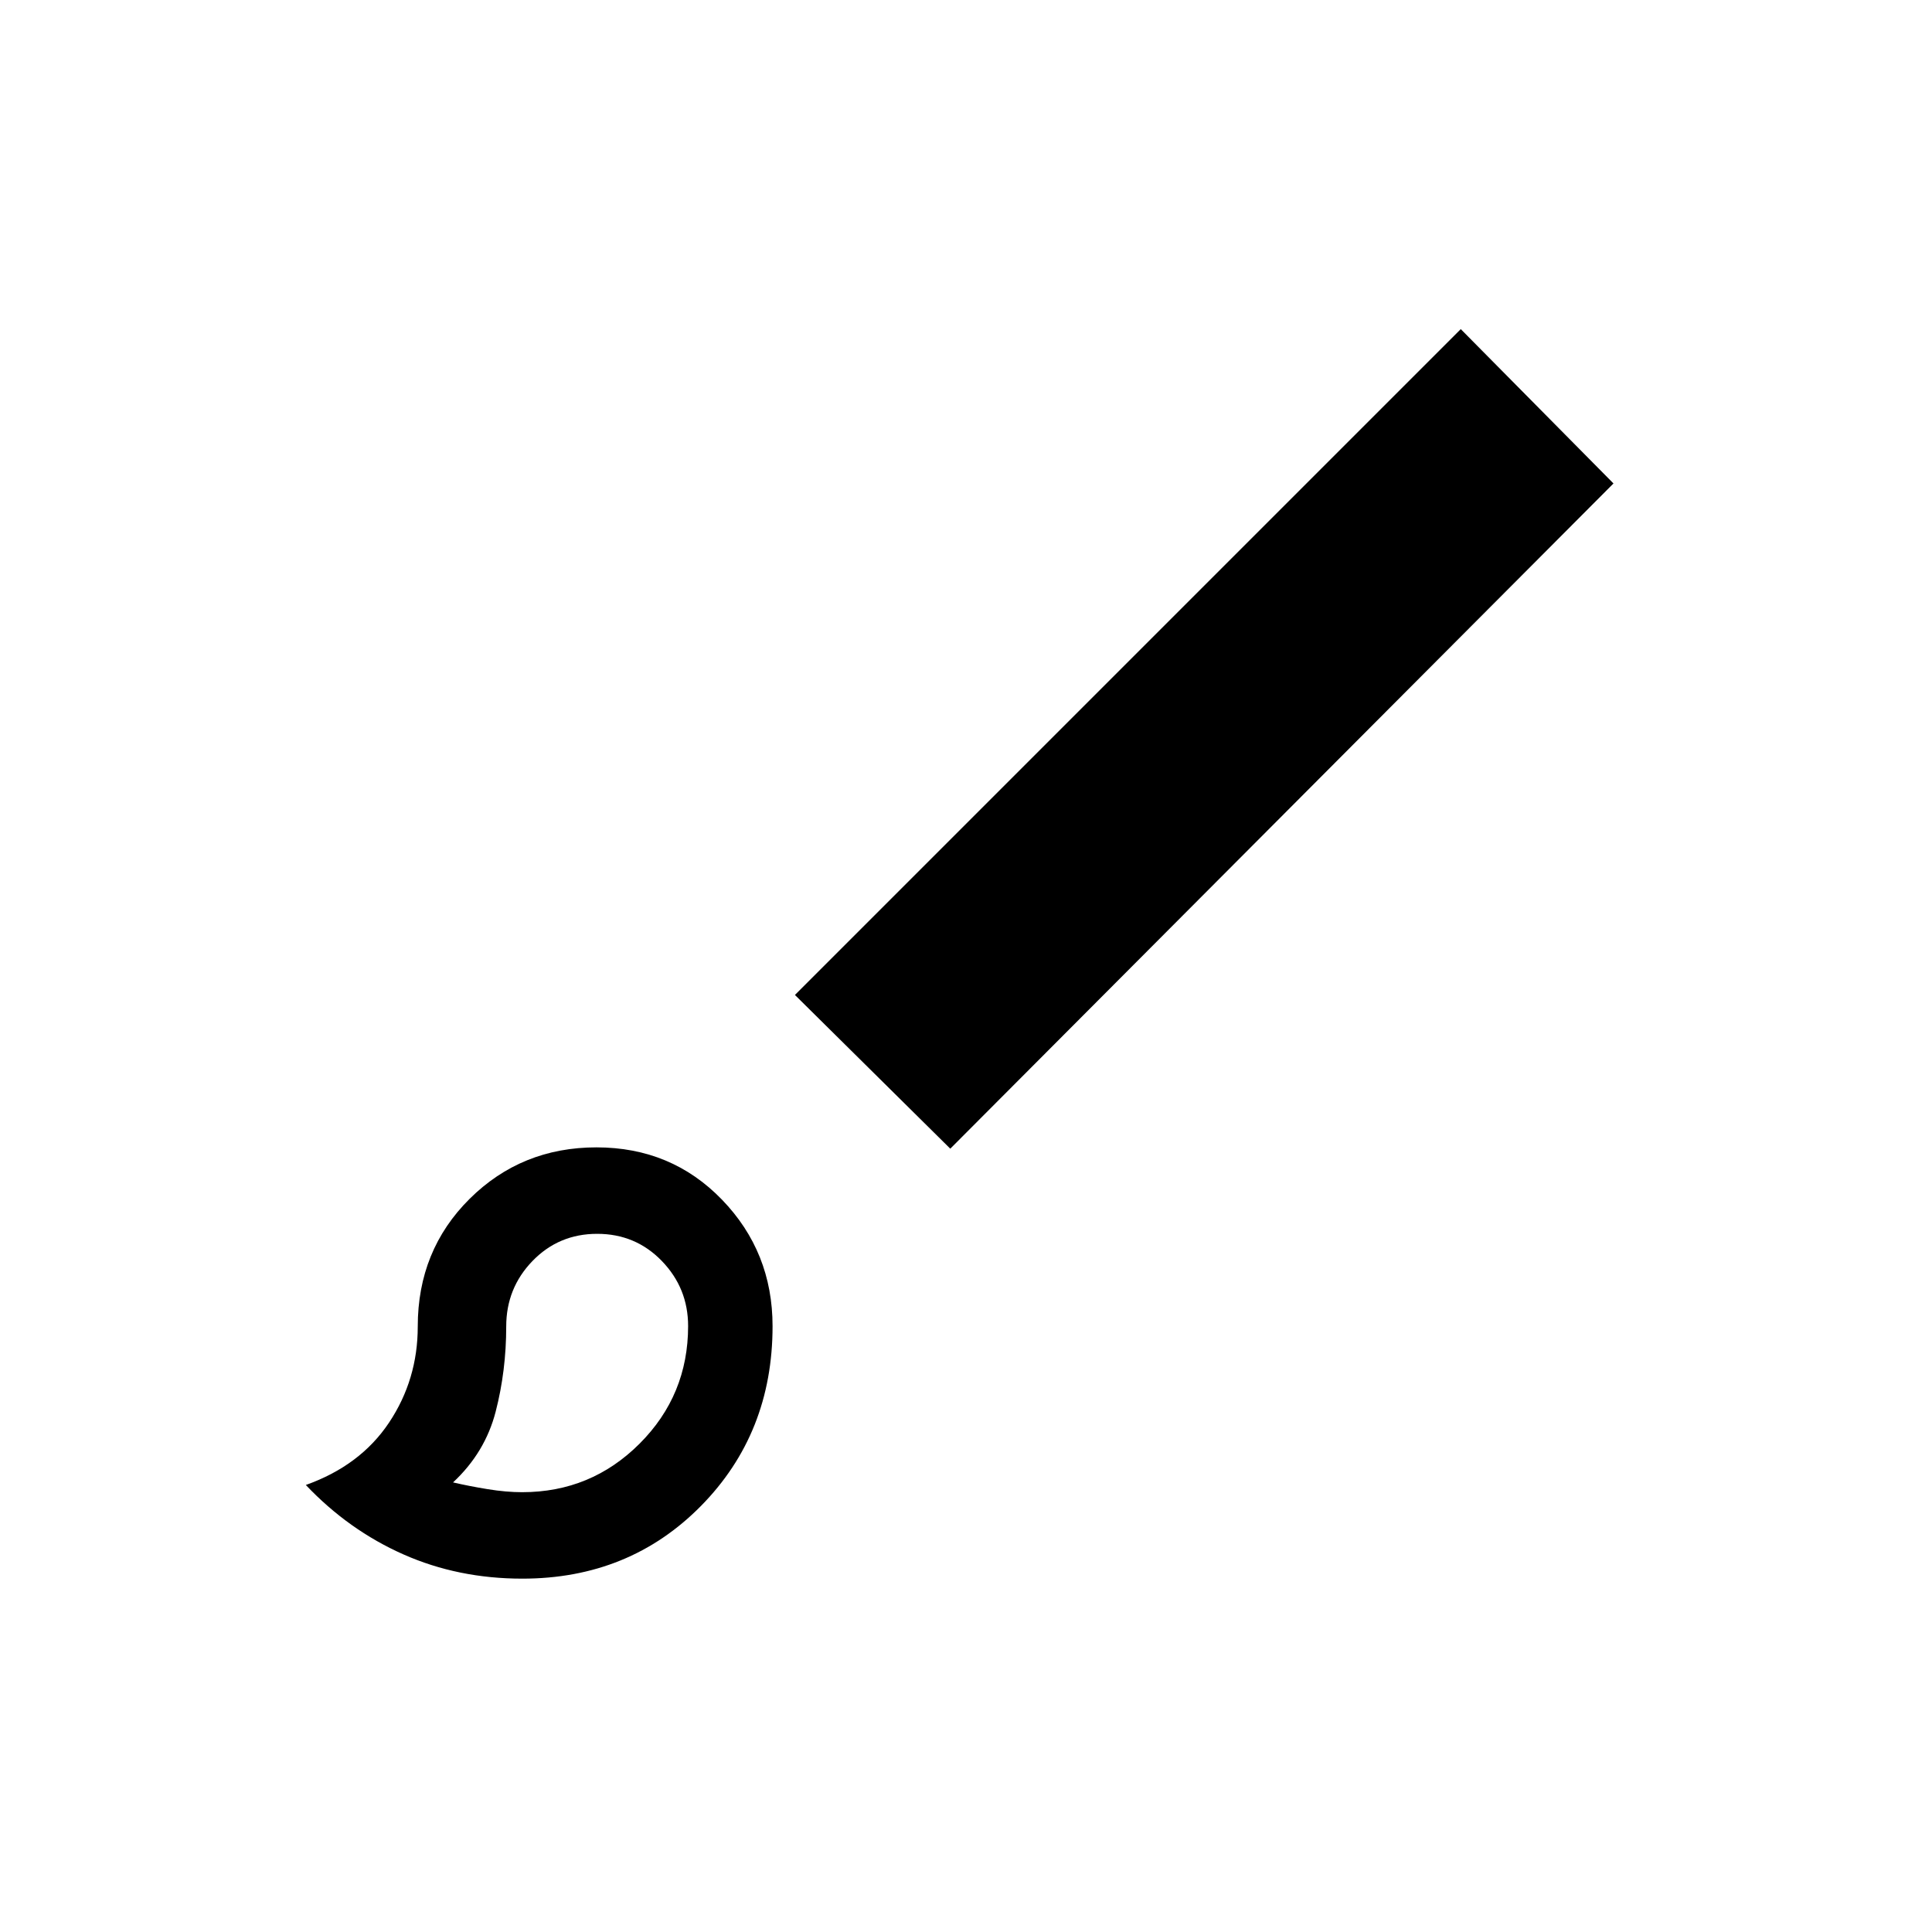 <svg xmlns="http://www.w3.org/2000/svg" height="20" viewBox="0 -960 960 960" width="20"><path d="M259.54-175.58q-31.91 0-59.11-12.06-27.2-12.05-48.47-34.48 27.12-9.65 41.37-31.02 14.25-21.36 14.25-47.73 0-37.84 25.77-63.43 25.77-25.58 63.03-25.58 37.25 0 62.38 26 25.12 26 25.12 62.86 0 53.23-35.6 89.34-35.61 36.1-88.74 36.1Zm-.07-42.96q34.22 0 58.34-24.12 24.11-24.11 24.11-58.43 0-18.83-13.05-32.33-13.06-13.5-32.14-13.5t-32.14 13.5q-13.05 13.5-13.05 32.5 0 22.07-5.25 42.38-5.25 20.31-21.17 35.14 8 1.86 17.21 3.36 9.21 1.5 17.14 1.5Zm212.72-170.69L395-465.61l330.85-330.85 75.88 76.69-329.54 330.54Zm-176.46 88.31Z"/></svg>
